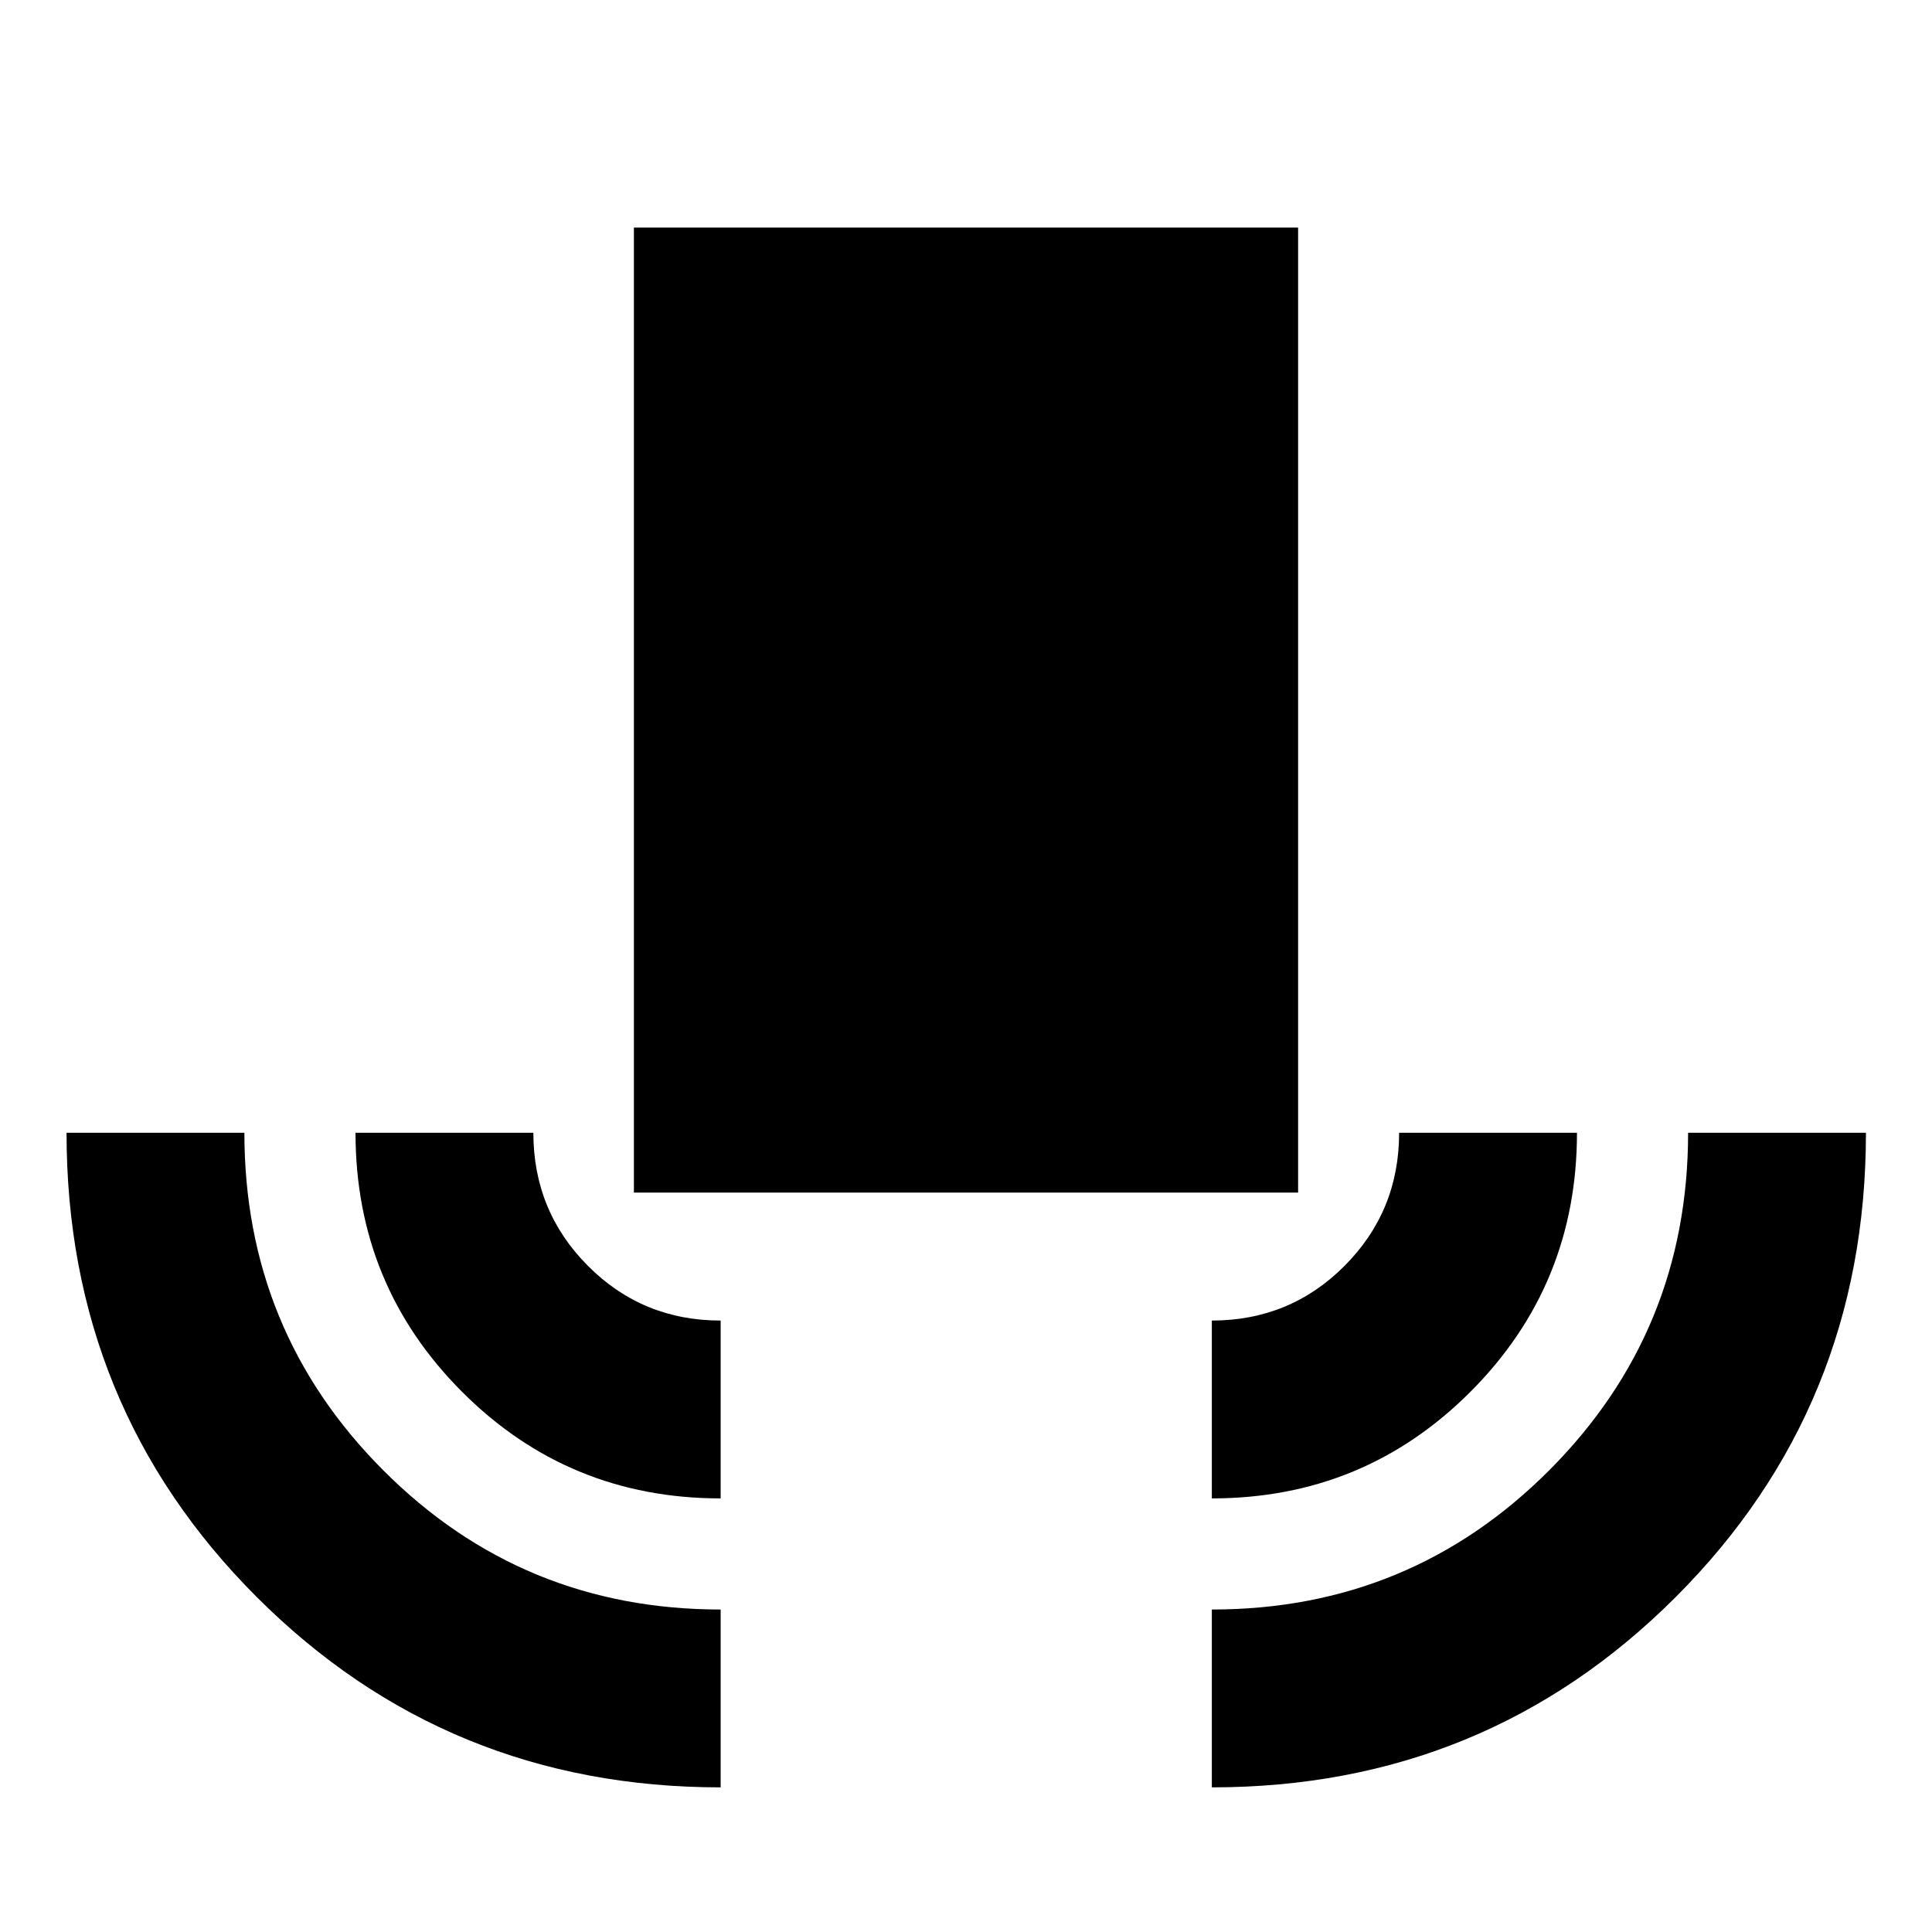 <svg xmlns="http://www.w3.org/2000/svg" height="24" viewBox="0 -960 960 960" width="24"><path d="M358.087-71.87q-135.913 0-230.468-94.528-94.554-94.529-94.554-230.732h88.37q0 98.565 69.023 167.728 69.024 69.163 167.629 69.163v88.37Zm0-143.586q-75.598 0-128.516-52.989-52.919-52.988-52.919-128.685h88.37q0 38.891 27.087 66.097 27.087 27.207 65.978 27.207v88.37Zm-43.109-151.957v-479.522h330.044v479.522H314.978Zm287.174 151.957v-88.37q38.891 0 65.978-27.207 27.087-27.206 27.087-66.097h88.37q0 75.697-52.918 128.685-52.919 52.989-128.517 52.989Zm0 143.587v-88.37q98.605 0 167.629-69.163 69.023-69.163 69.023-167.728h88.37q0 136.203-94.554 230.732-94.555 94.529-230.468 94.529Z"/></svg>